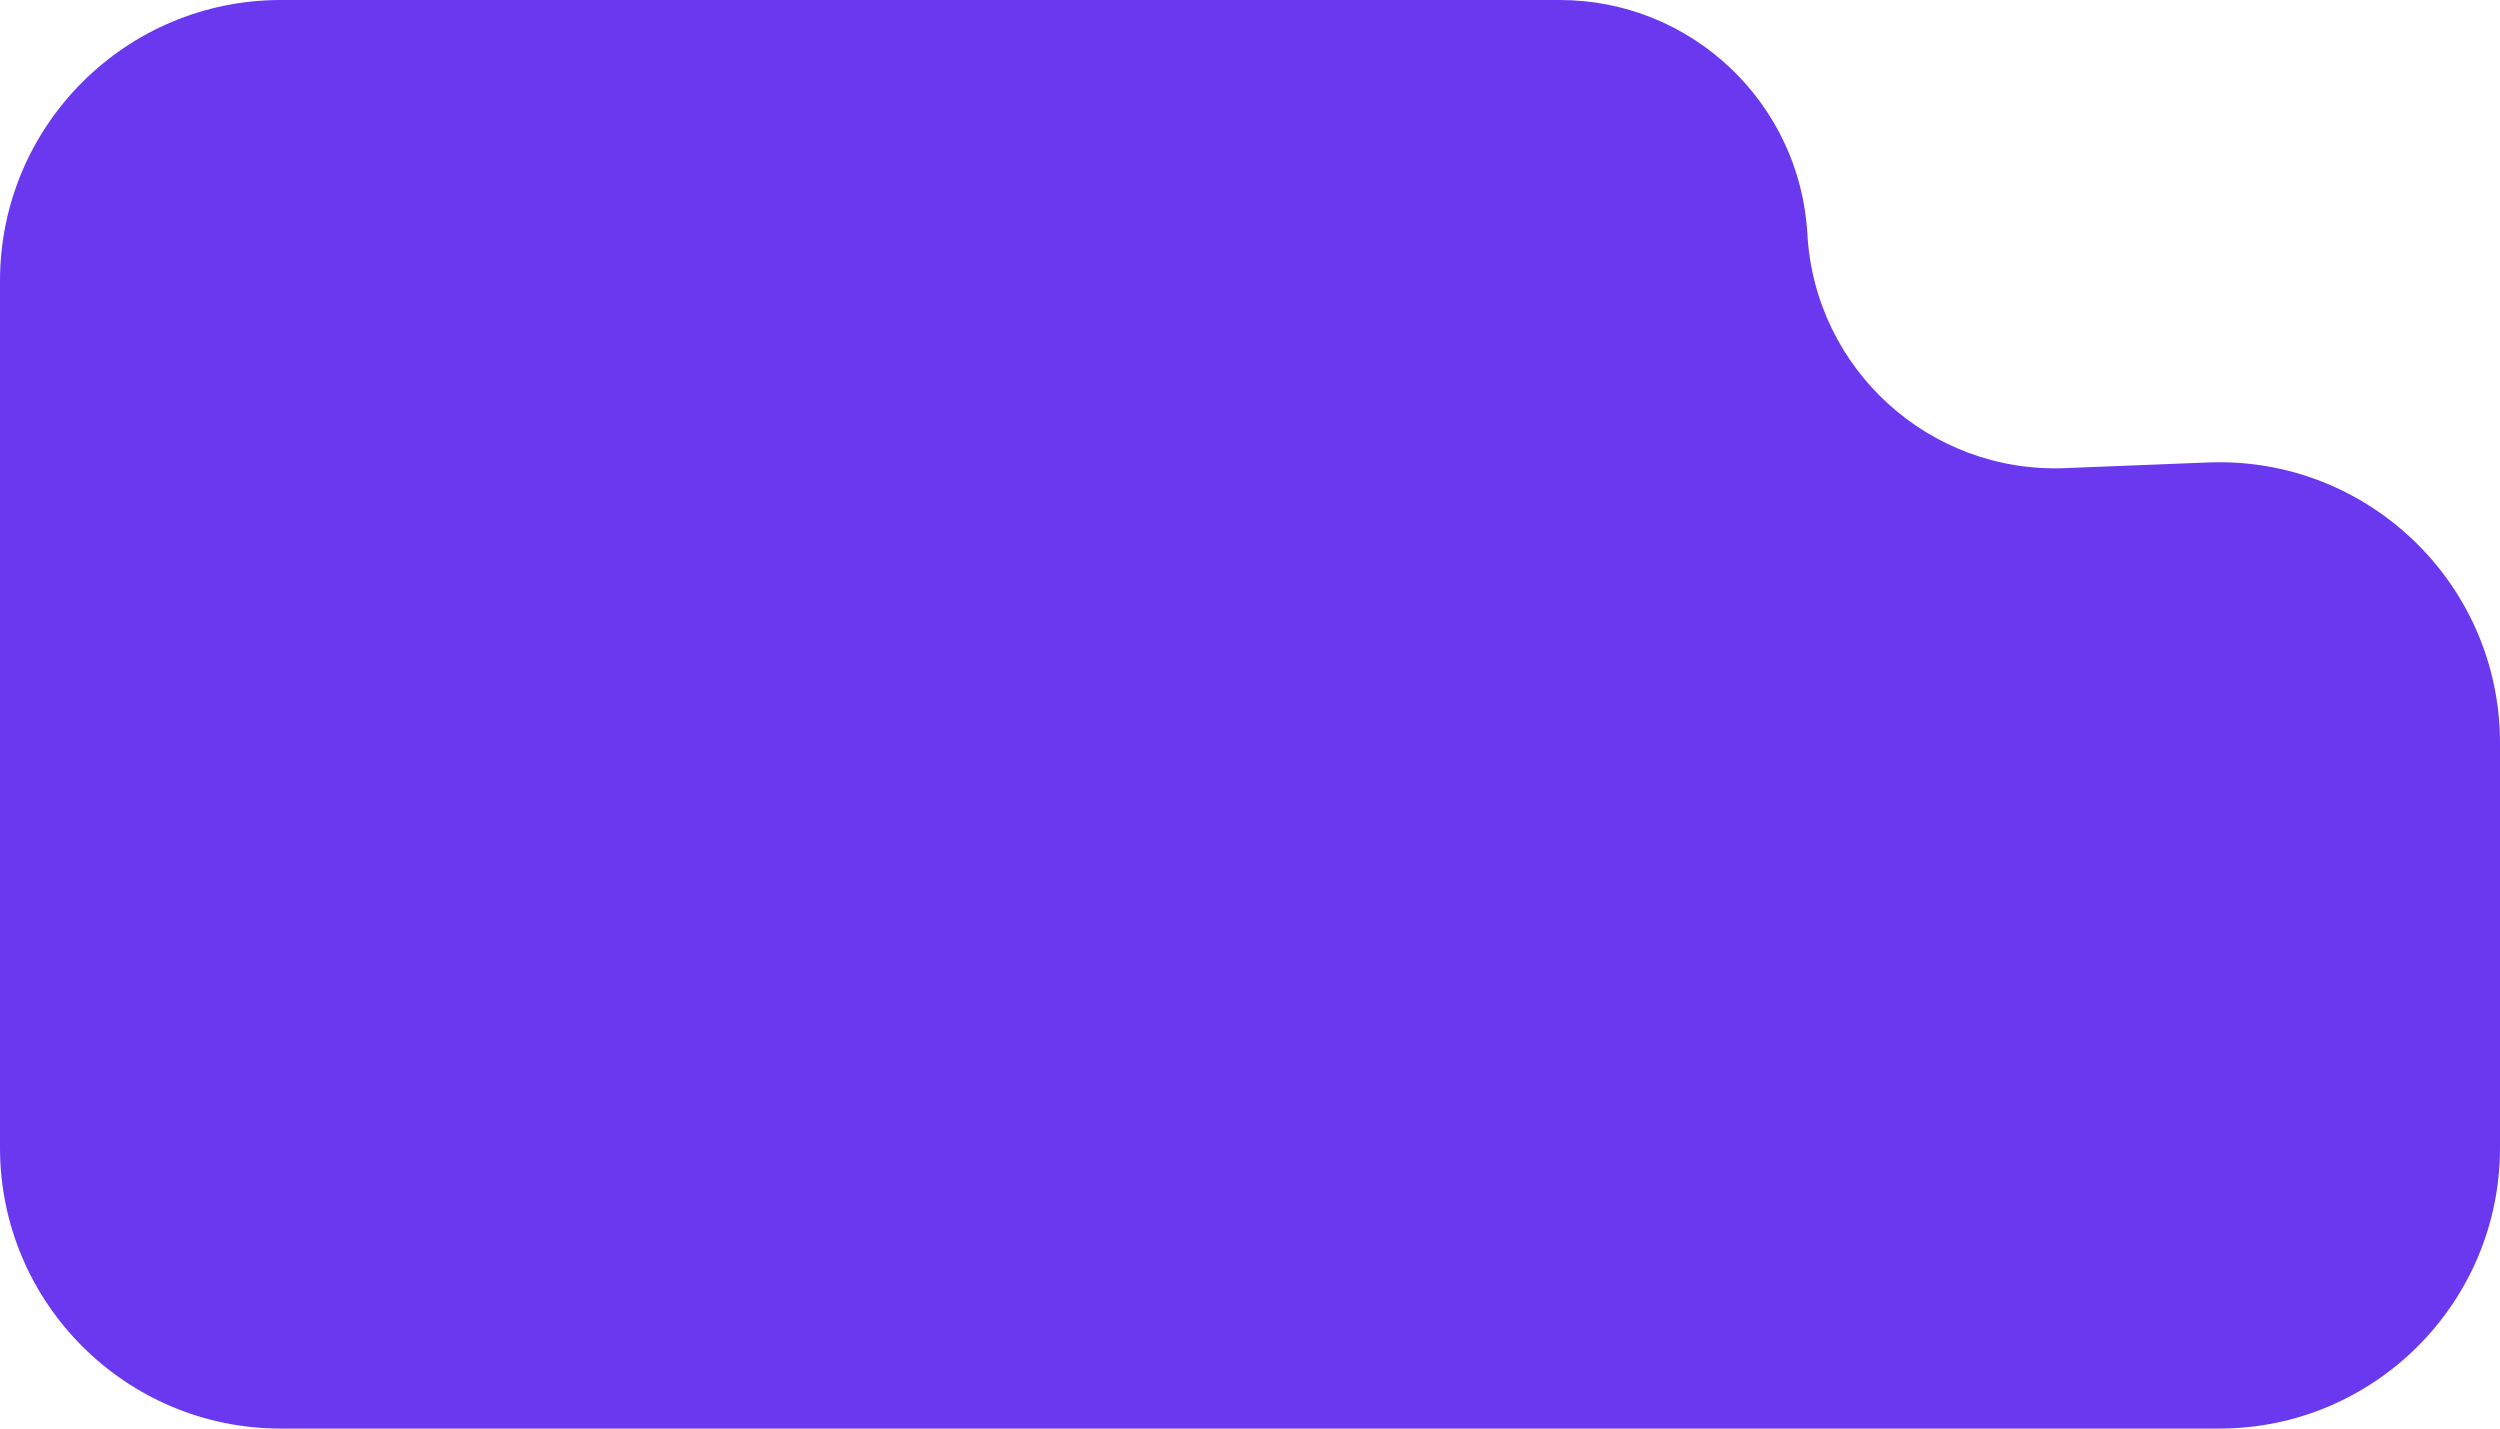 <svg width="245" height="140" viewBox="0 0 245 140" fill="none" xmlns="http://www.w3.org/2000/svg">
<path fill-rule="evenodd" clip-rule="evenodd" d="M177.125 22.948C176.404 10.072 165.753 0 152.856 0H27.52C12.321 0 0 12.321 0 27.52V112.48C0 127.679 12.321 140 27.52 140H217.48C232.679 140 245 127.679 245 112.48V72.819C245 57.192 232.003 44.701 216.389 45.321L202.357 45.877C189.097 46.404 177.866 36.198 177.125 22.948Z" fill="#6938EF"/>
</svg>
